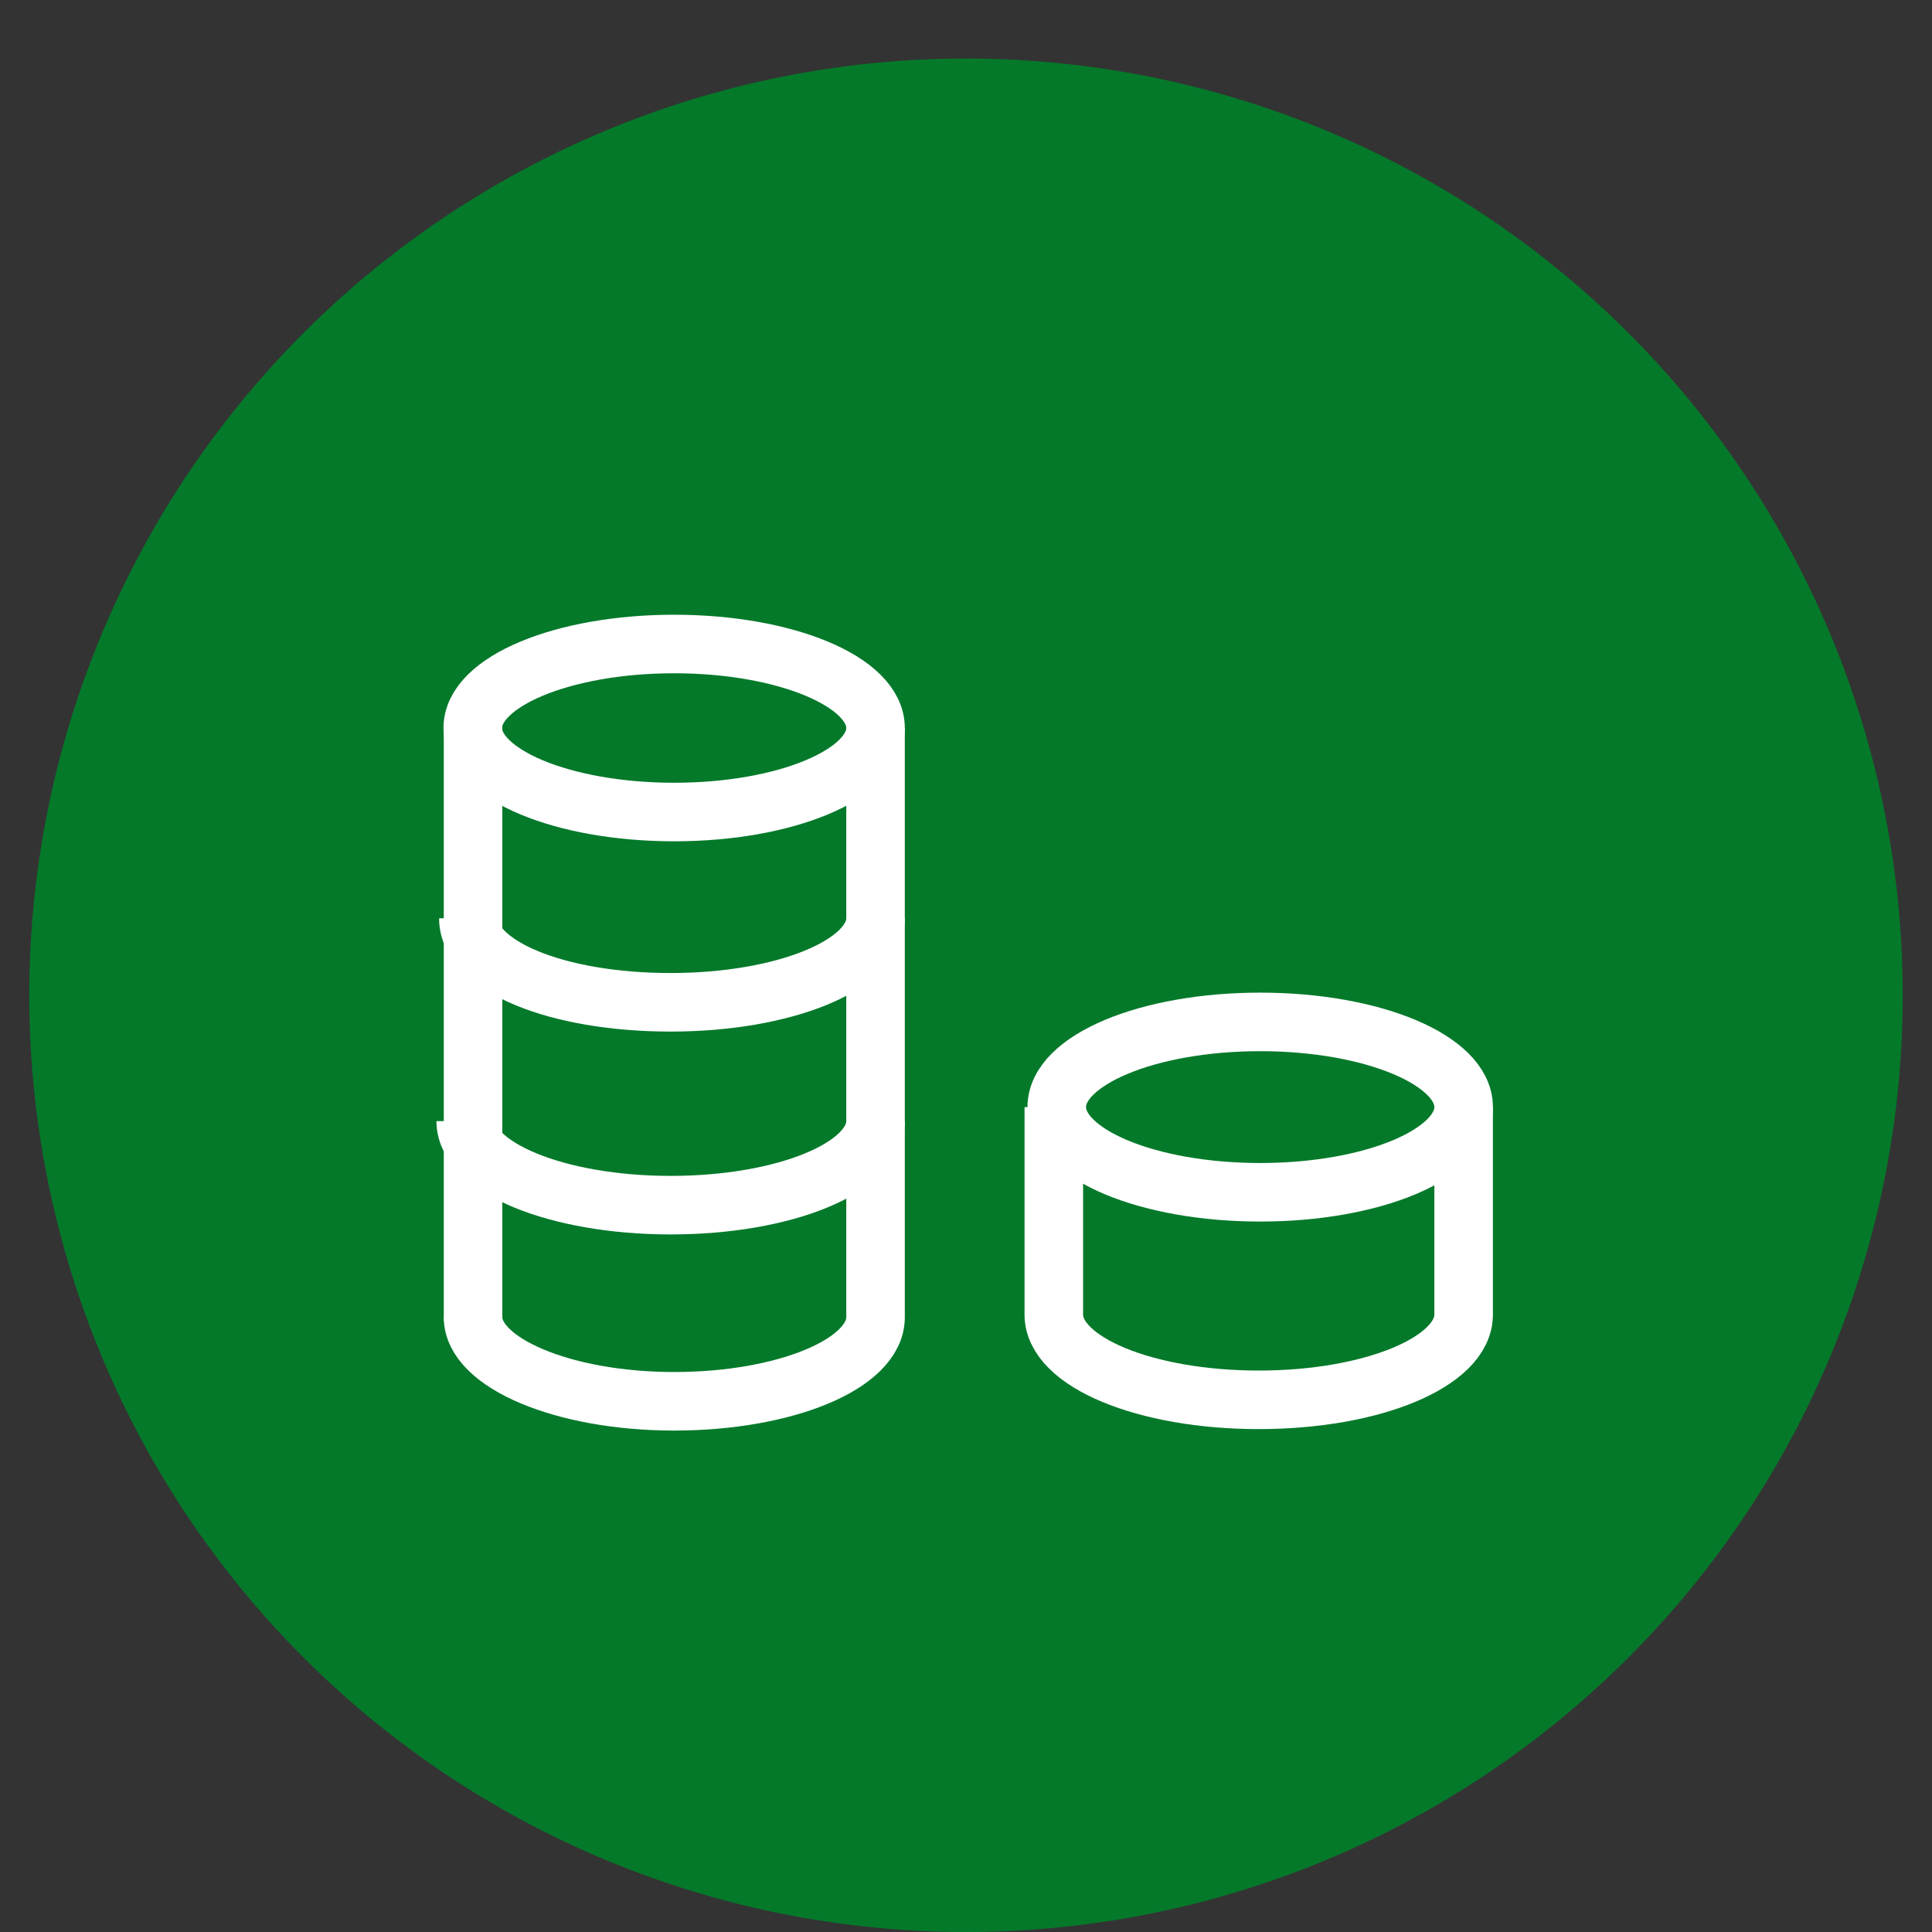 <svg width="66" height="66" xmlns="http://www.w3.org/2000/svg">

 <rect width="100%" height="100%" fill="#333333" stroke="none"/>

 <title/>
 <g>
  <title>background</title>
  <rect fill="none" id="canvas_background" height="402" width="582" y="-1" x="-1"/>
 </g>
 <g>
  <title>Layer 1</title>
  <path fill="#04792a" id="svg_1" d="m1,34a32,32 0 1 0 32,-32a32,32 0 0 0 -32,32z"/>
  <ellipse stroke-width="2px" stroke-miterlimit="10" stroke="#ffffff" fill="none" id="svg_2" ry="2.87" rx="6.88" cy="24.87" cx="23.03" class="cls-1"/>
  <ellipse stroke-width="2px" stroke-miterlimit="10" stroke="#ffffff" fill="none" id="svg_3" ry="2.91" rx="6.95" cy="37.82" cx="43.05" class="cls-1"/>
  <line stroke-linecap="round" stroke-width="2px" stroke-miterlimit="10" stroke="#ffffff" fill="none" id="svg_4" y2="44.96" y1="24.87" x2="16.16" x1="16.16" class="cls-2"/>
  <path stroke-width="2px" stroke-miterlimit="10" stroke="#ffffff" fill="none" id="svg_5" d="m29.91,24.87l0,20.13c0,1.59 -3.08,2.87 -6.88,2.87s-6.87,-1.32 -6.87,-2.87" class="cls-1"/>
  <path stroke-width="2px" stroke-miterlimit="10" stroke="#ffffff" fill="none" id="svg_6" d="m29.91,38.3c0,1.59 -3.11,2.87 -7,2.87s-7,-1.29 -7,-2.87" class="cls-1"/>
  <path stroke-width="2px" stroke-miterlimit="10" stroke="#ffffff" fill="none" id="svg_7" d="m50,37.82l0,7.09c0,1.61 -3.11,2.91 -7,2.91s-7,-1.3 -7,-2.91l0,-7.09" class="cls-1"/>
  <path stroke-width="2px" stroke-miterlimit="10" stroke="#ffffff" fill="none" id="svg_8" d="m29.91,31.37c0,1.59 -3.11,2.87 -7,2.87s-6.91,-1.24 -6.91,-2.87" class="cls-1"/>
 </g>
</svg>